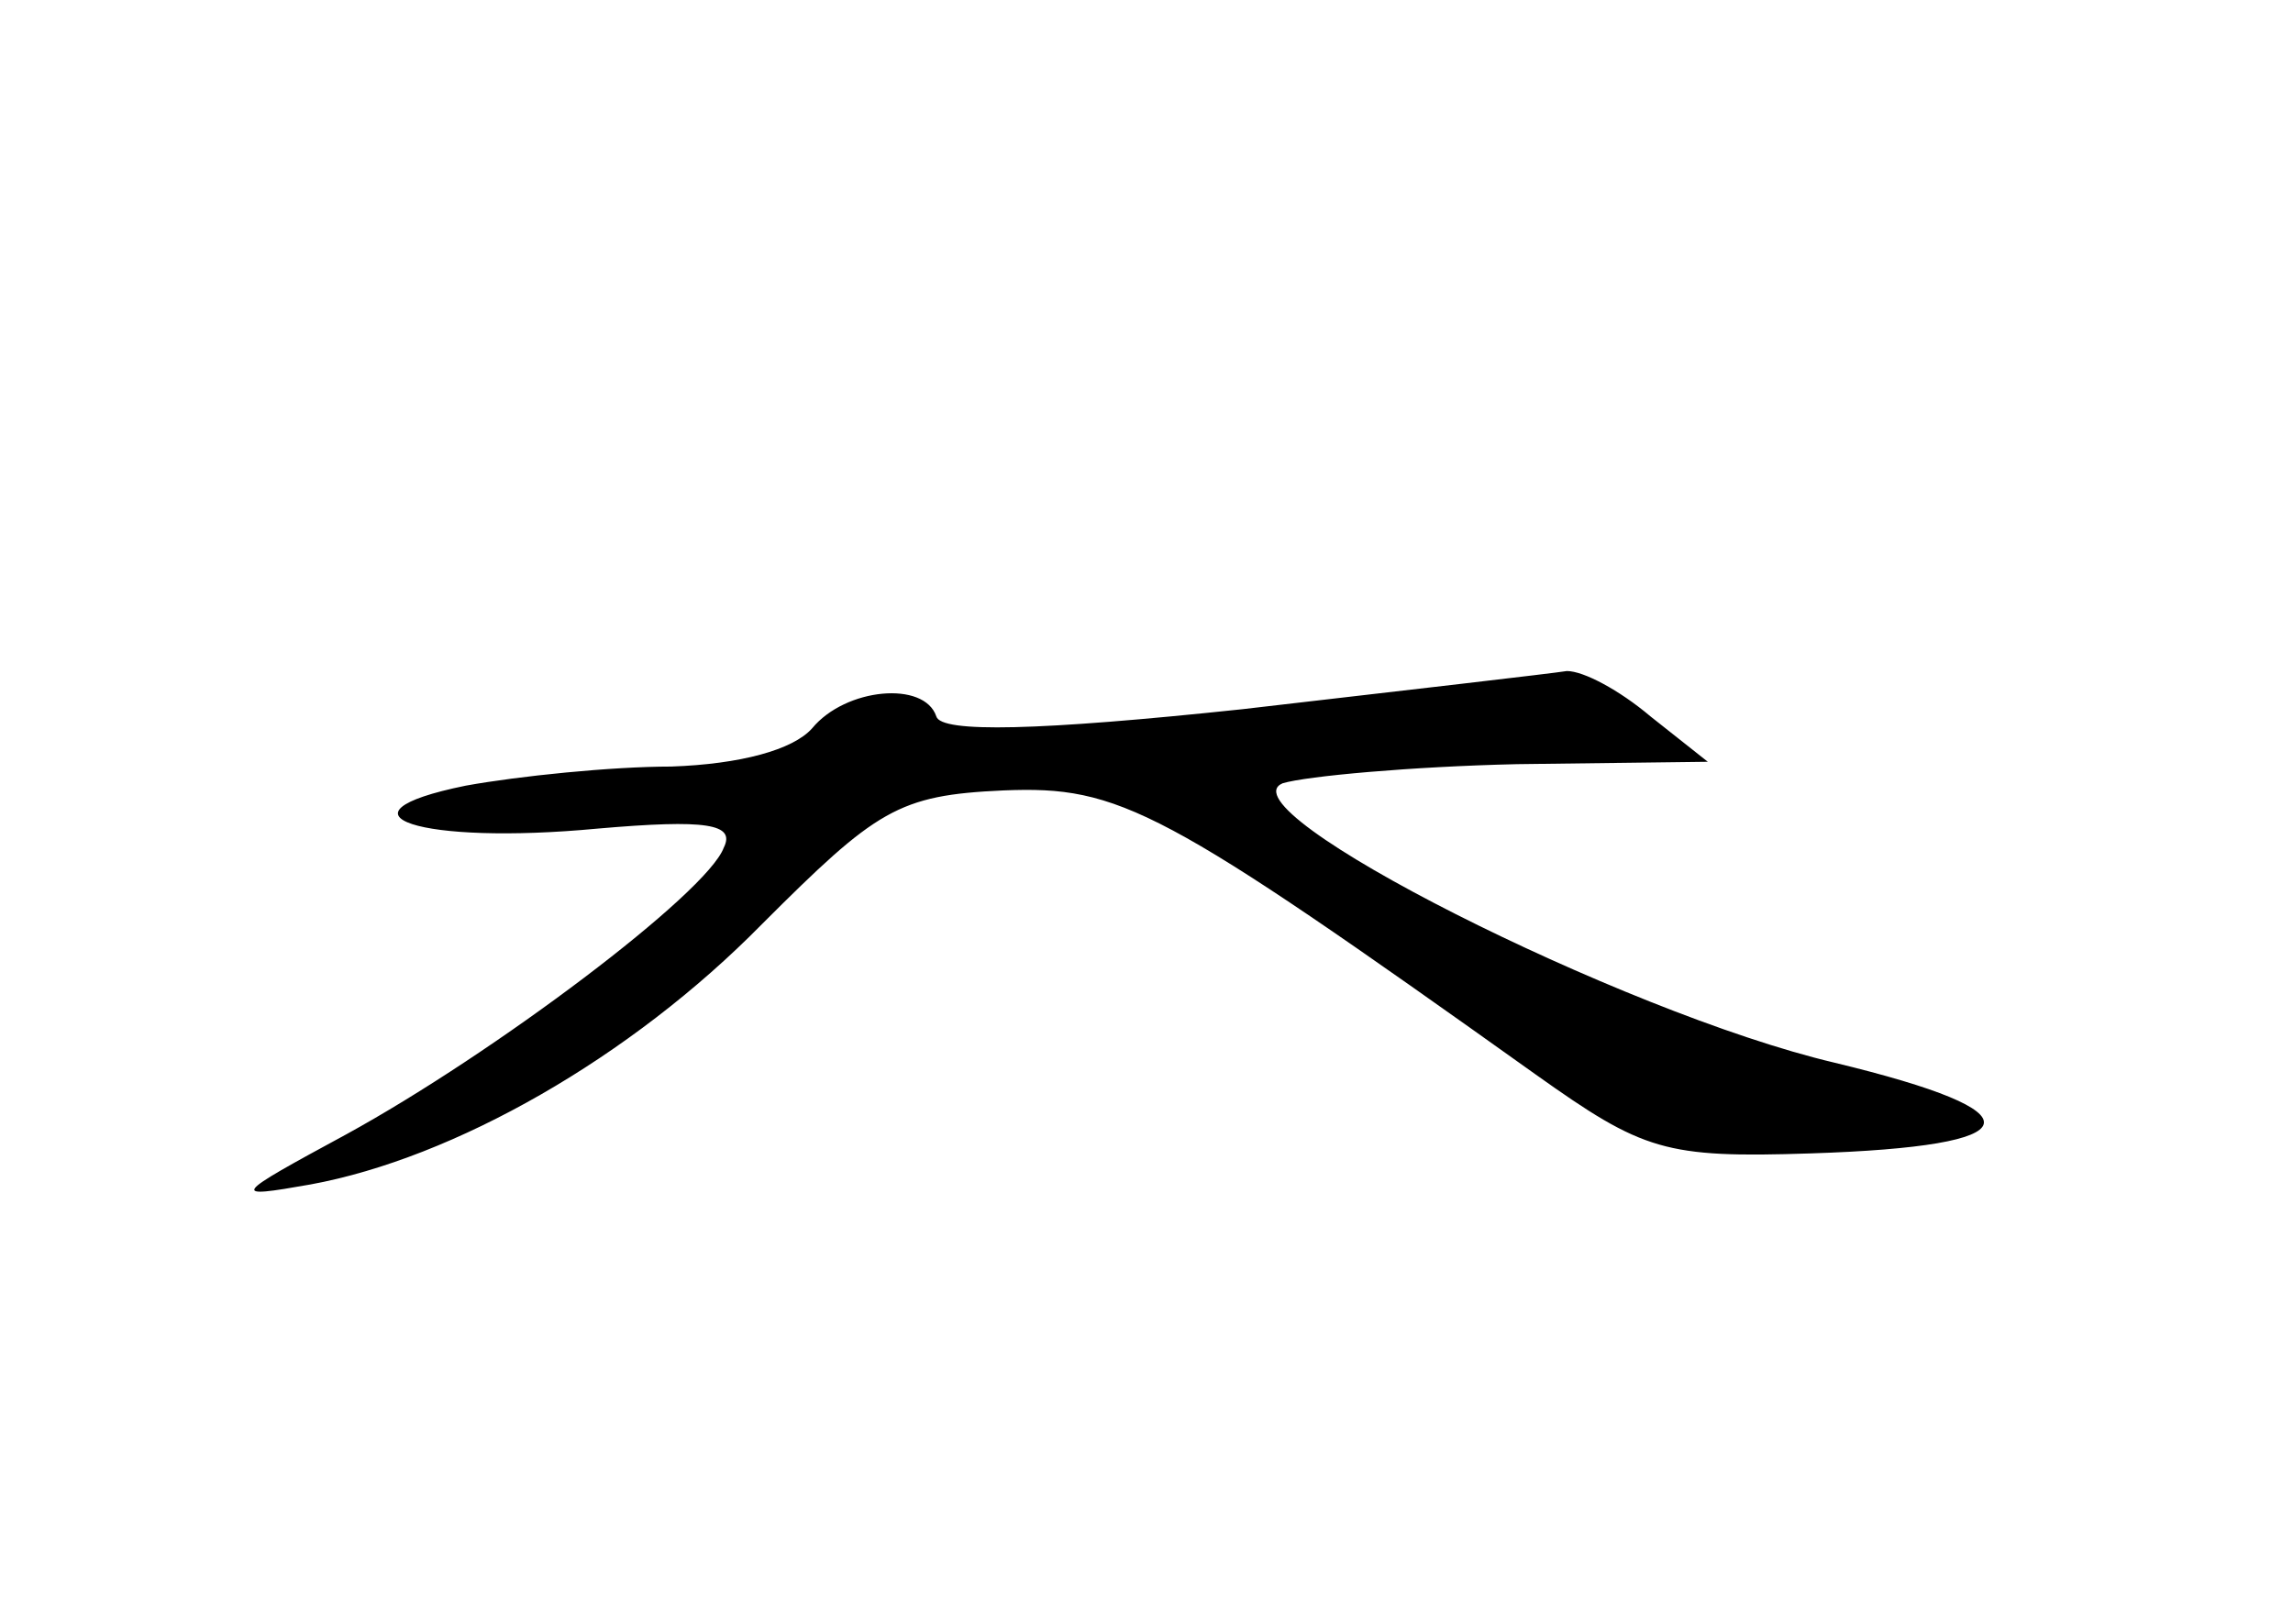 <?xml version="1.0" standalone="no"?>
<!DOCTYPE svg PUBLIC "-//W3C//DTD SVG 20010904//EN"
 "http://www.w3.org/TR/2001/REC-SVG-20010904/DTD/svg10.dtd">
<svg version="1.0" xmlns="http://www.w3.org/2000/svg"
 width="96pt" height="68pt" viewBox="0 0 96 68"
 preserveAspectRatio="xMidYMid meet">
<g transform="translate(0,68) scale(0.1,-0.1)"
fill="#000000" stroke="none">
<path d="M520 383 c-85 -9 -126 -10 -128 -3 -5 15 -38 12 -52 -5 -8 -9 -30
-15 -59 -16 -25 0 -64 -4 -86 -8 -59 -12 -19 -25 55 -18 46 4 58 2 53 -8 -7
-19 -96 -86 -158 -120 -48 -26 -49 -27 -15 -21 60 11 134 53 189 109 48 48 57
54 101 56 49 2 66 -7 223 -119 45 -32 54 -35 115 -33 93 3 97 17 10 38 -89 21
-257 106 -231 117 10 3 54 7 98 8 l80 1 -24 19 c-13 11 -28 19 -35 19 -6 -1
-67 -8 -136 -16z"/>
</g>
</svg>
